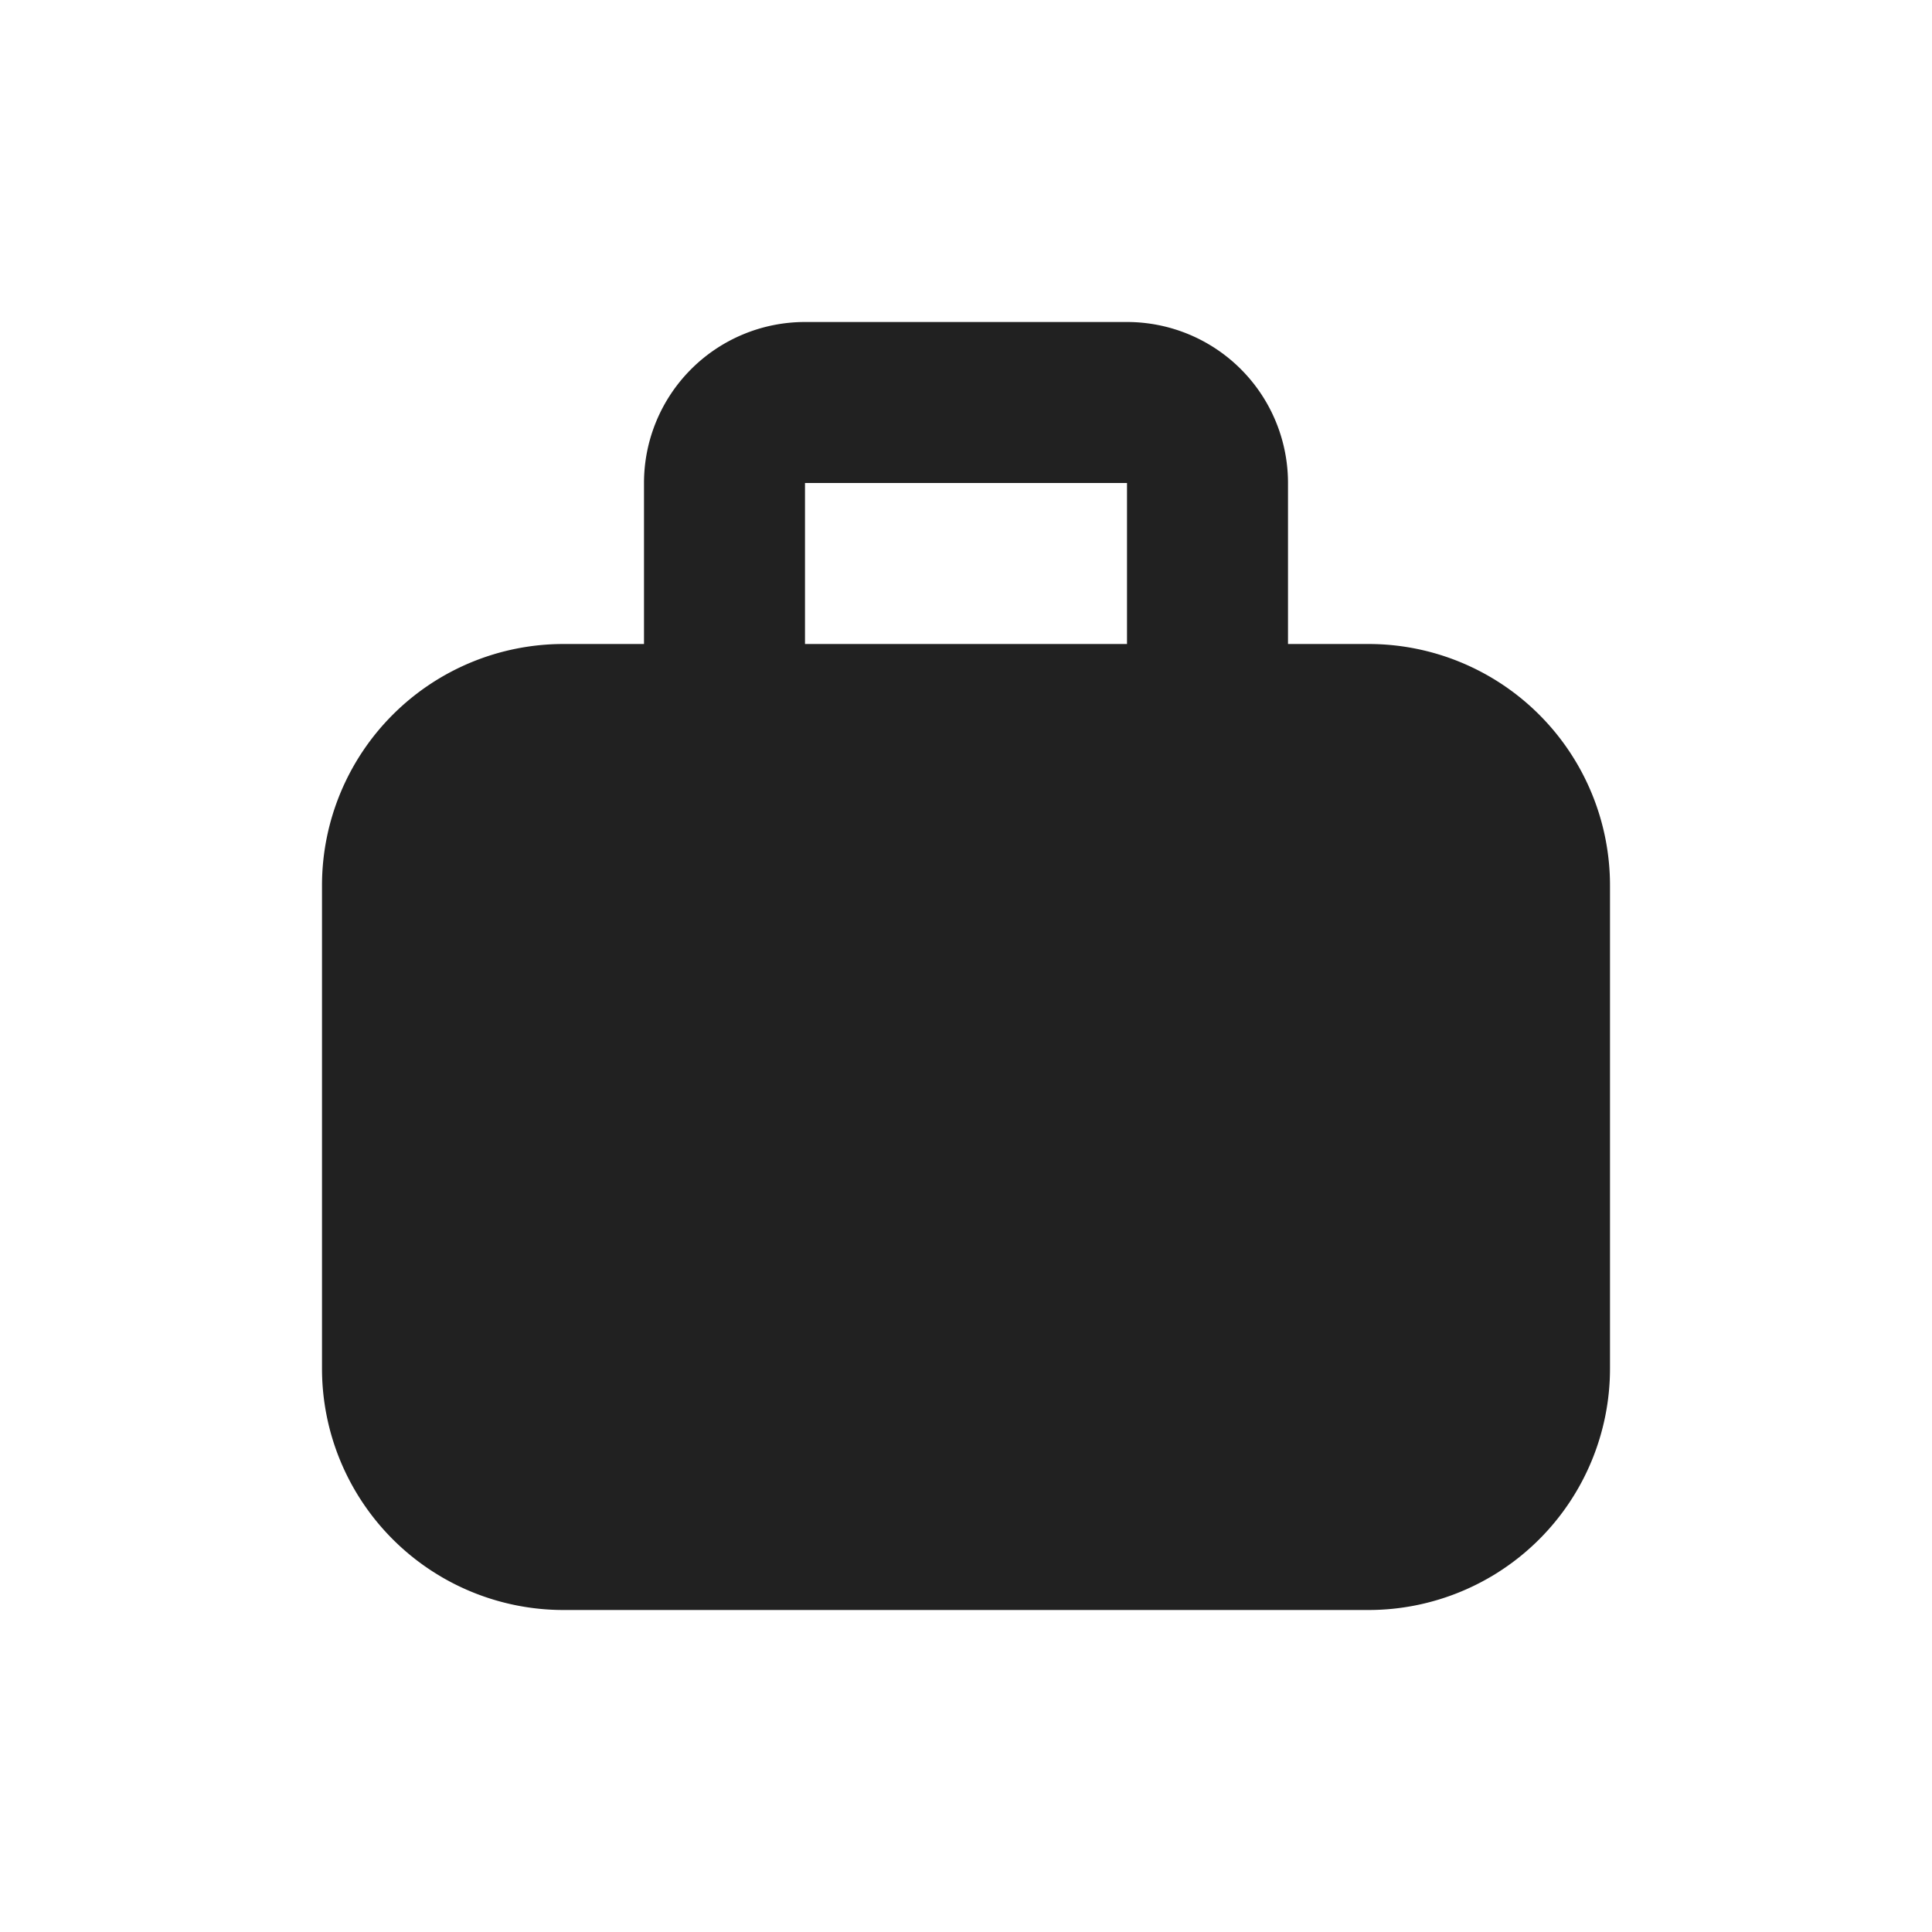 <svg viewBox="0 0 12 12" fill="none" xmlns="http://www.w3.org/2000/svg" height="1em" width="1em">
  <path d="M5 2a1 1 0 0 0-1 1v1h-.5A1.5 1.5 0 0 0 2 5.5v3A1.5 1.5 0 0 0 3.5 10h5A1.5 1.5 0 0 0 10 8.5v-3A1.5 1.5 0 0 0 8.5 4H8V3a1 1 0 0 0-1-1H5Zm2 2H5V3h2v1Z" fill="#212121"/>
</svg>
